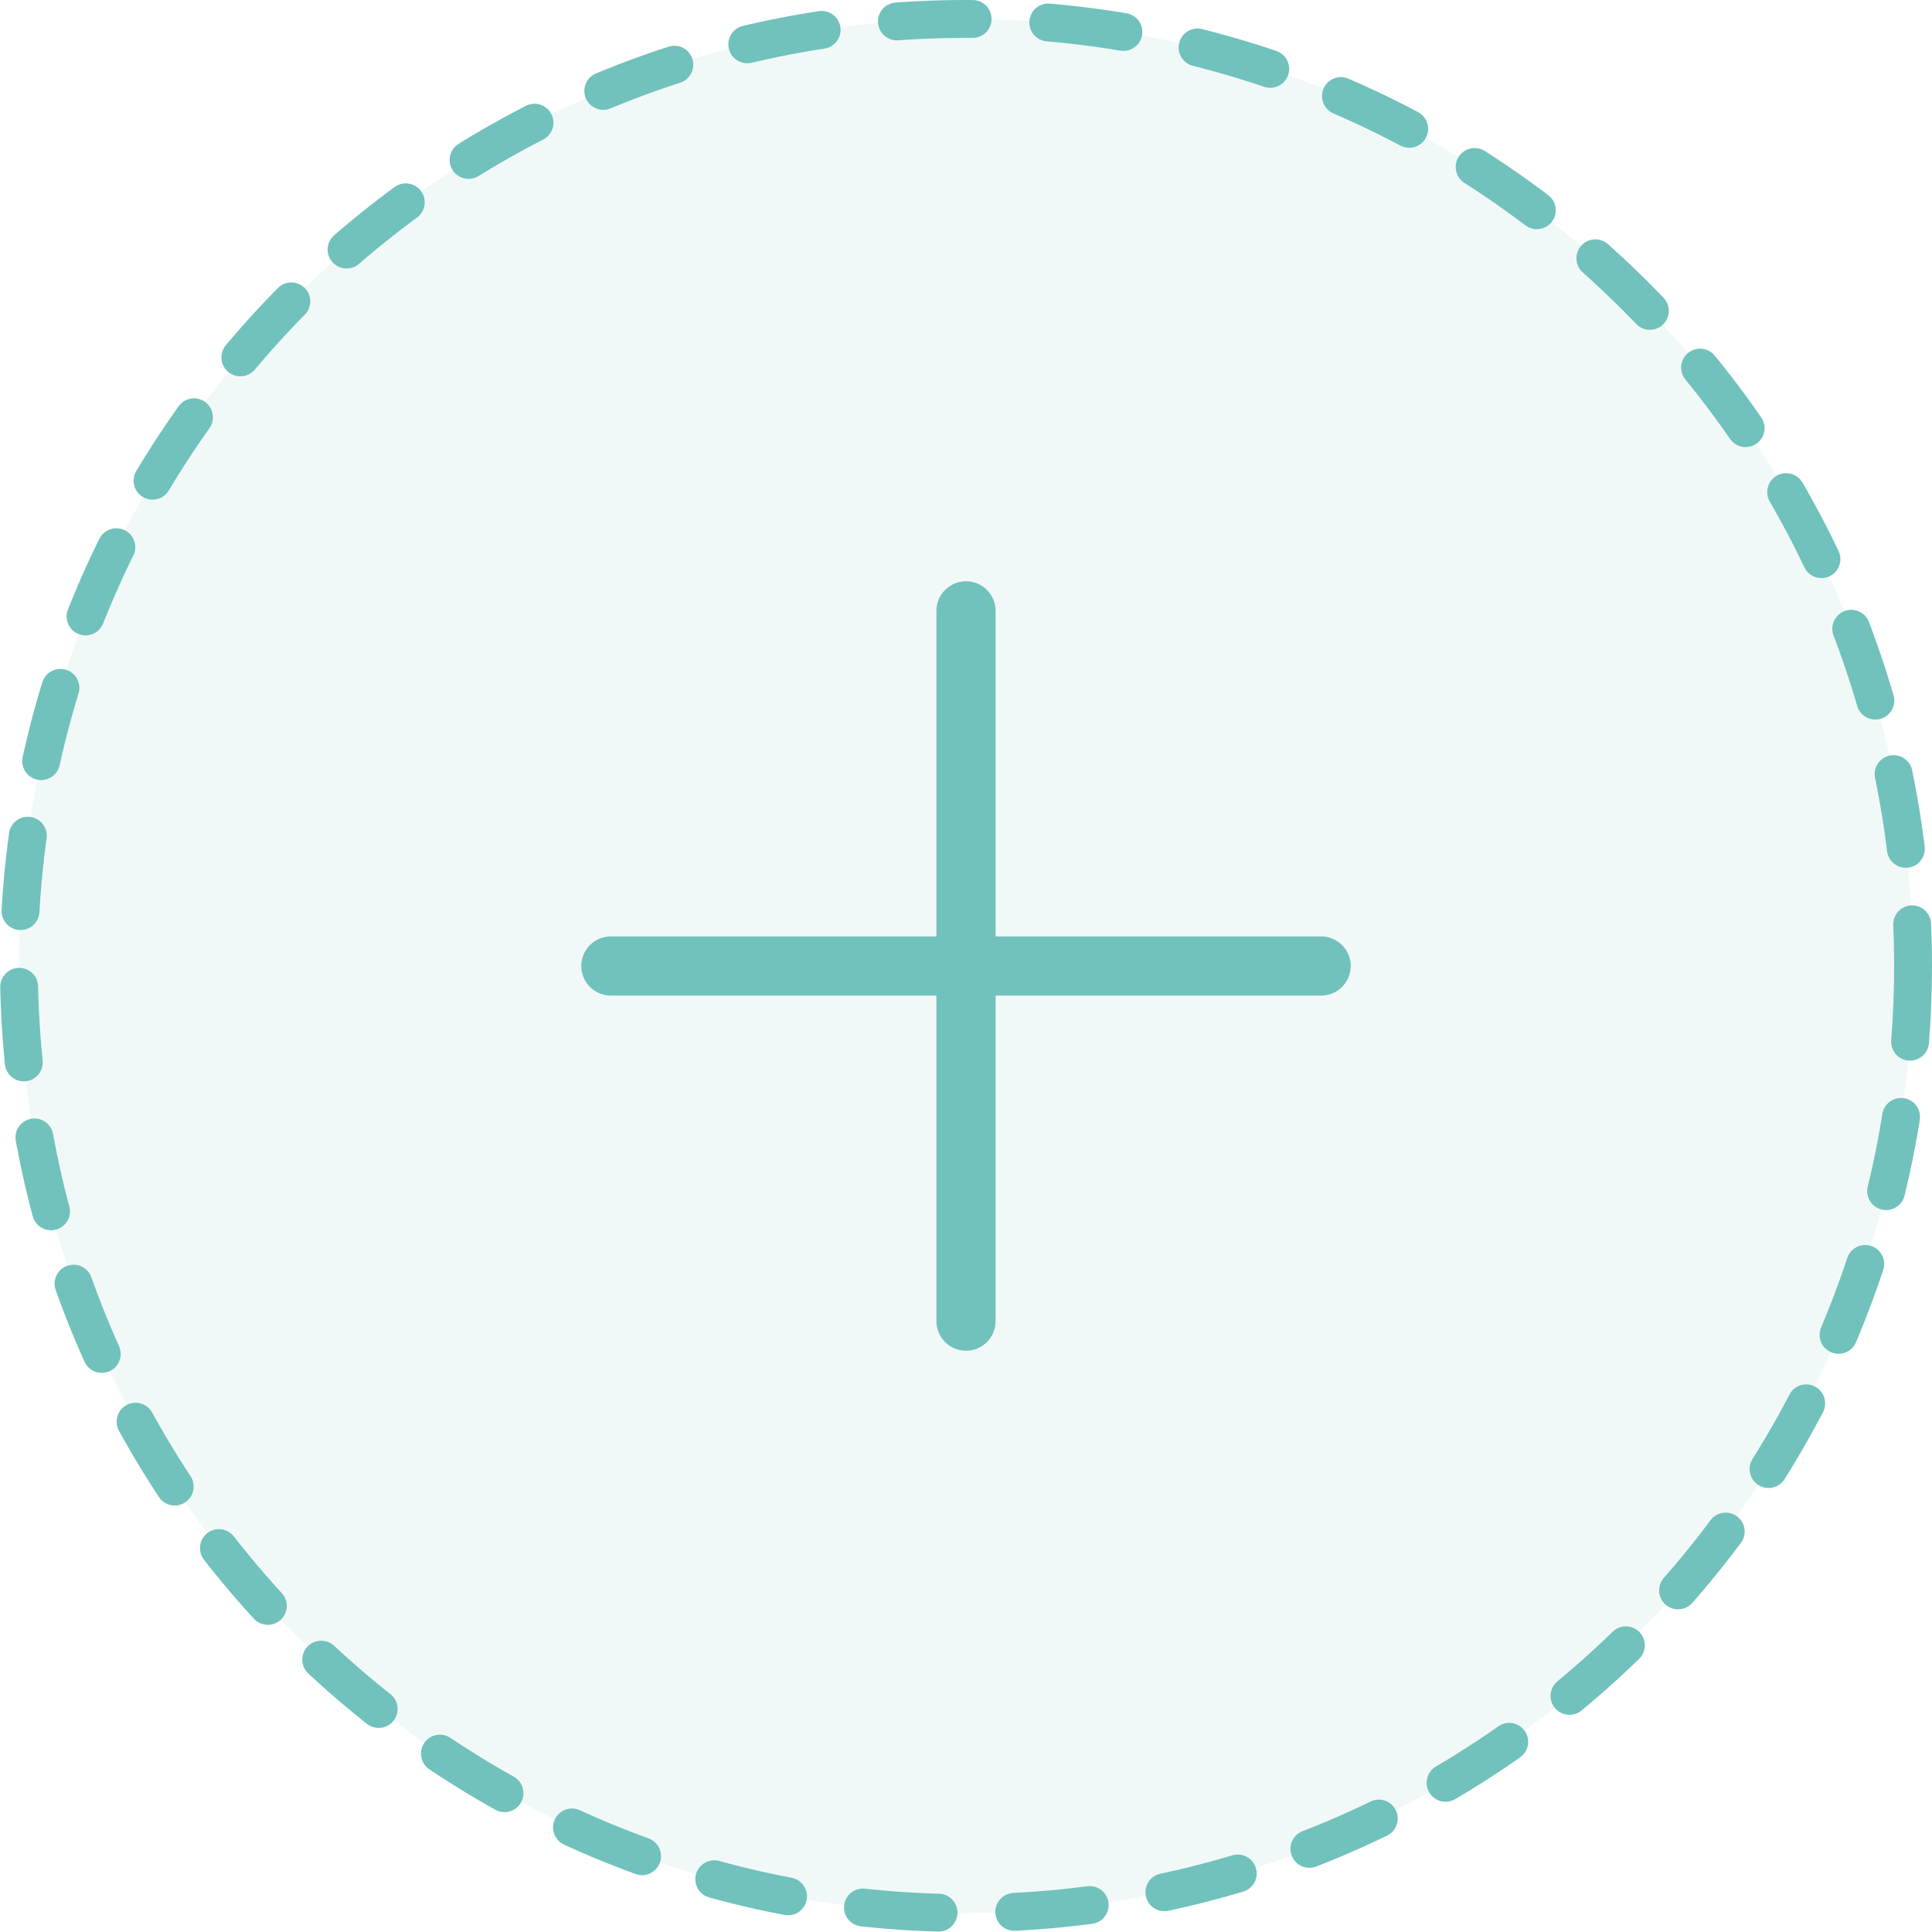 <svg width="102" height="102" viewBox="0 0 102 102" fill="none" xmlns="http://www.w3.org/2000/svg">
<path d="M101 51C101 78.614 78.614 101 51 101C23.386 101 1 78.614 1 51C1 23.386 23.386 1 51 1C78.614 1 101 23.386 101 51Z" fill="#71C2BC" fill-opacity="0.1" stroke="#71C2BC" stroke-width="2" stroke-linecap="round" stroke-dasharray="4 4"/>
<path d="M51 30.688C51.414 30.688 51.812 30.852 52.105 31.145C52.398 31.438 52.562 31.836 52.562 32.25V49.438H69.75C70.164 49.438 70.562 49.602 70.855 49.895C71.148 50.188 71.312 50.586 71.312 51C71.312 51.414 71.148 51.812 70.855 52.105C70.562 52.398 70.164 52.562 69.75 52.562H52.562V69.75C52.562 70.164 52.398 70.562 52.105 70.855C51.812 71.148 51.414 71.312 51 71.312C50.586 71.312 50.188 71.148 49.895 70.855C49.602 70.562 49.438 70.164 49.438 69.75V52.562H32.25C31.836 52.562 31.438 52.398 31.145 52.105C30.852 51.812 30.688 51.414 30.688 51C30.688 50.586 30.852 50.188 31.145 49.895C31.438 49.602 31.836 49.438 32.25 49.438H49.438V32.25C49.438 31.836 49.602 31.438 49.895 31.145C50.188 30.852 50.586 30.688 51 30.688Z" fill="#71C2BC"/>
</svg>
